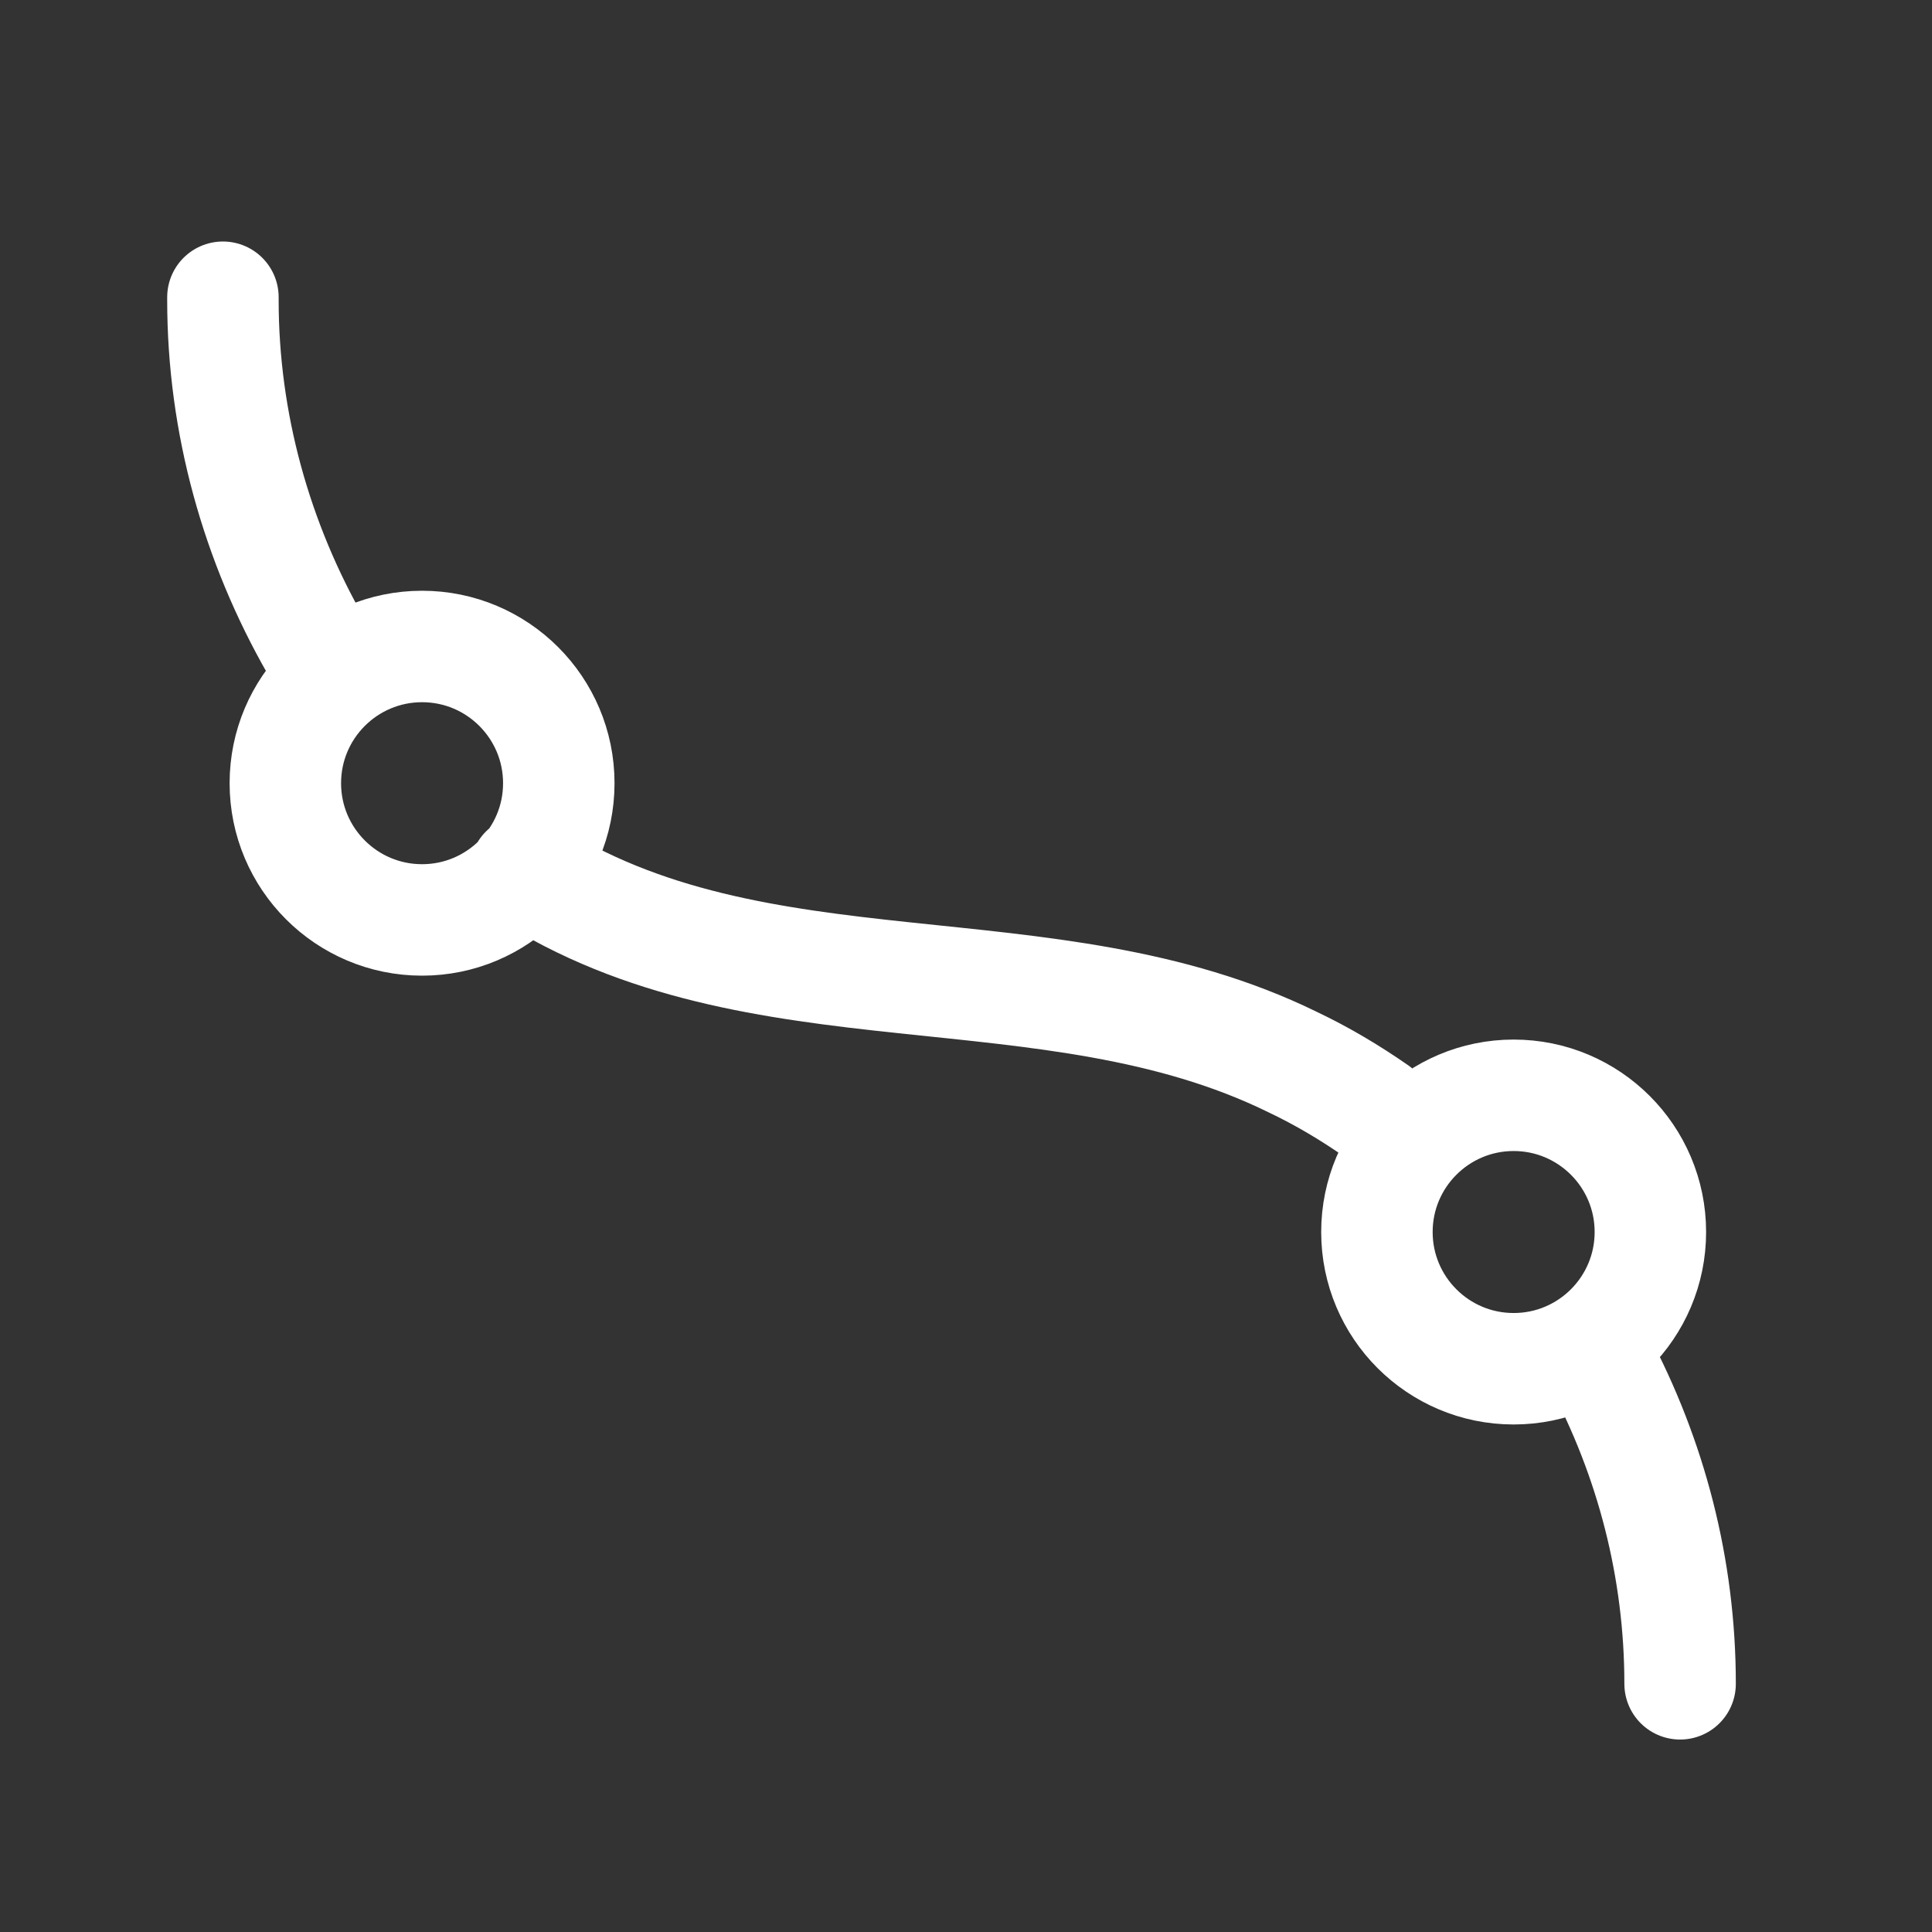 <svg width="26" height="26" viewBox="0 0 26 26" fill="none" xmlns="http://www.w3.org/2000/svg">
<rect x="0" y="0" width="26" height="26" fill="#333333" stroke="none"/>
<path d="M21.51 18.29C22.22 19.62 22.61 21.11 22.61 22.66M7.07 11.72C10.2 13.74 14.1 12.68 17.39 14.29C17.79 14.48 18.16 14.7 18.52 14.95M3 4V4.04C3 5.69 3.45 7.3 4.26 8.71M7.52 10.54C7.52 11.556 6.696 12.38 5.68 12.38C4.664 12.38 3.84 11.556 3.84 10.54C3.84 9.524 4.664 8.7 5.68 8.7C6.696 8.7 7.52 9.524 7.52 10.54ZM22.21 16.58C22.21 17.596 21.386 18.42 20.37 18.42C19.354 18.42 18.53 17.596 18.53 16.58C18.53 15.564 19.354 14.74 20.37 14.74C21.386 14.74 22.21 15.564 22.21 16.58Z" stroke="white" stroke-width="1.5" stroke-linecap="round" stroke-linejoin="round"/>
</svg>
